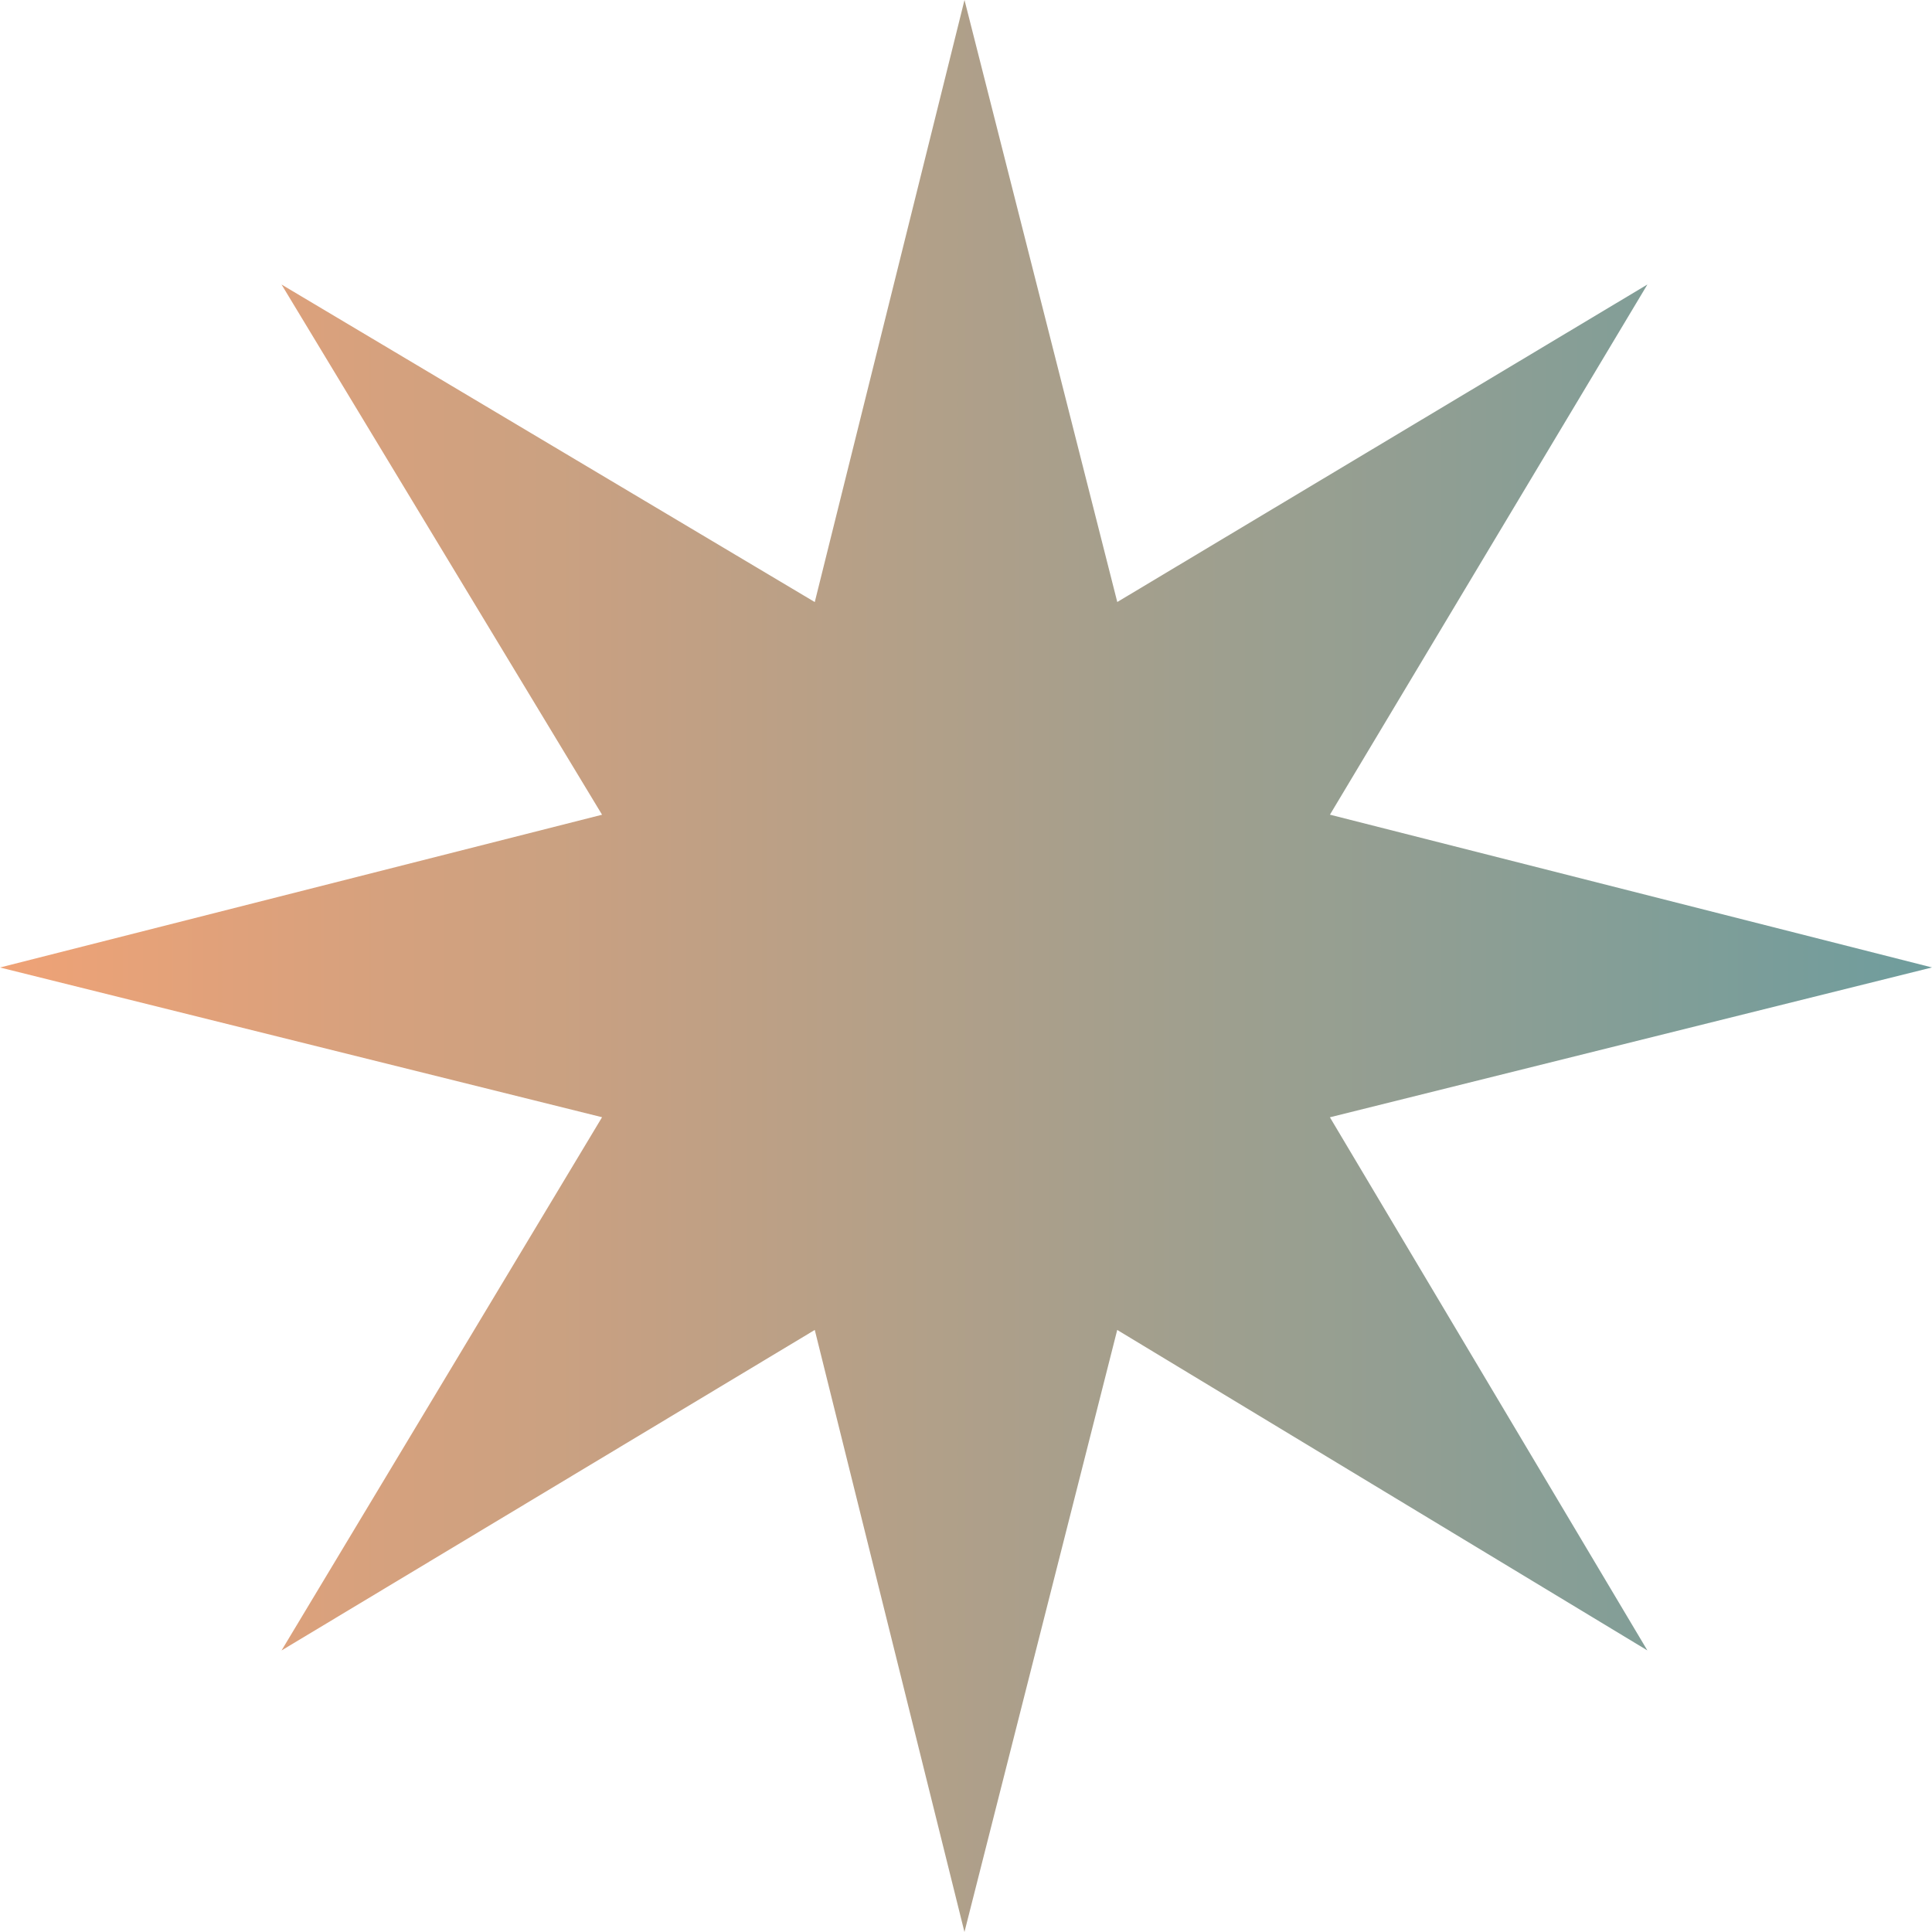 <svg xmlns="http://www.w3.org/2000/svg" width="40" height="40" fill="none" viewBox="0 0 40 40">
    <path fill="url(#a)" d="M27.535 23.132L40 20.03l-12.465-3.163 6.573-10.977-10.976 6.574L19.969 0l-3.1 12.465-11.04-6.574 6.636 10.977L0 20.031l12.465 3.1-6.636 11.04 11.04-6.636L19.968 40l3.163-12.465 10.976 6.635-6.573-11.038z"/>
    <defs>
        <linearGradient id="a" x1="-.025" x2="40" y1="20.013" y2="20.013" gradientUnits="userSpaceOnUse">
            <stop stop-color="#EFA276"/>
            <stop offset="1" stop-color="#6F9D9D"/>
        </linearGradient>
    </defs>
</svg>

